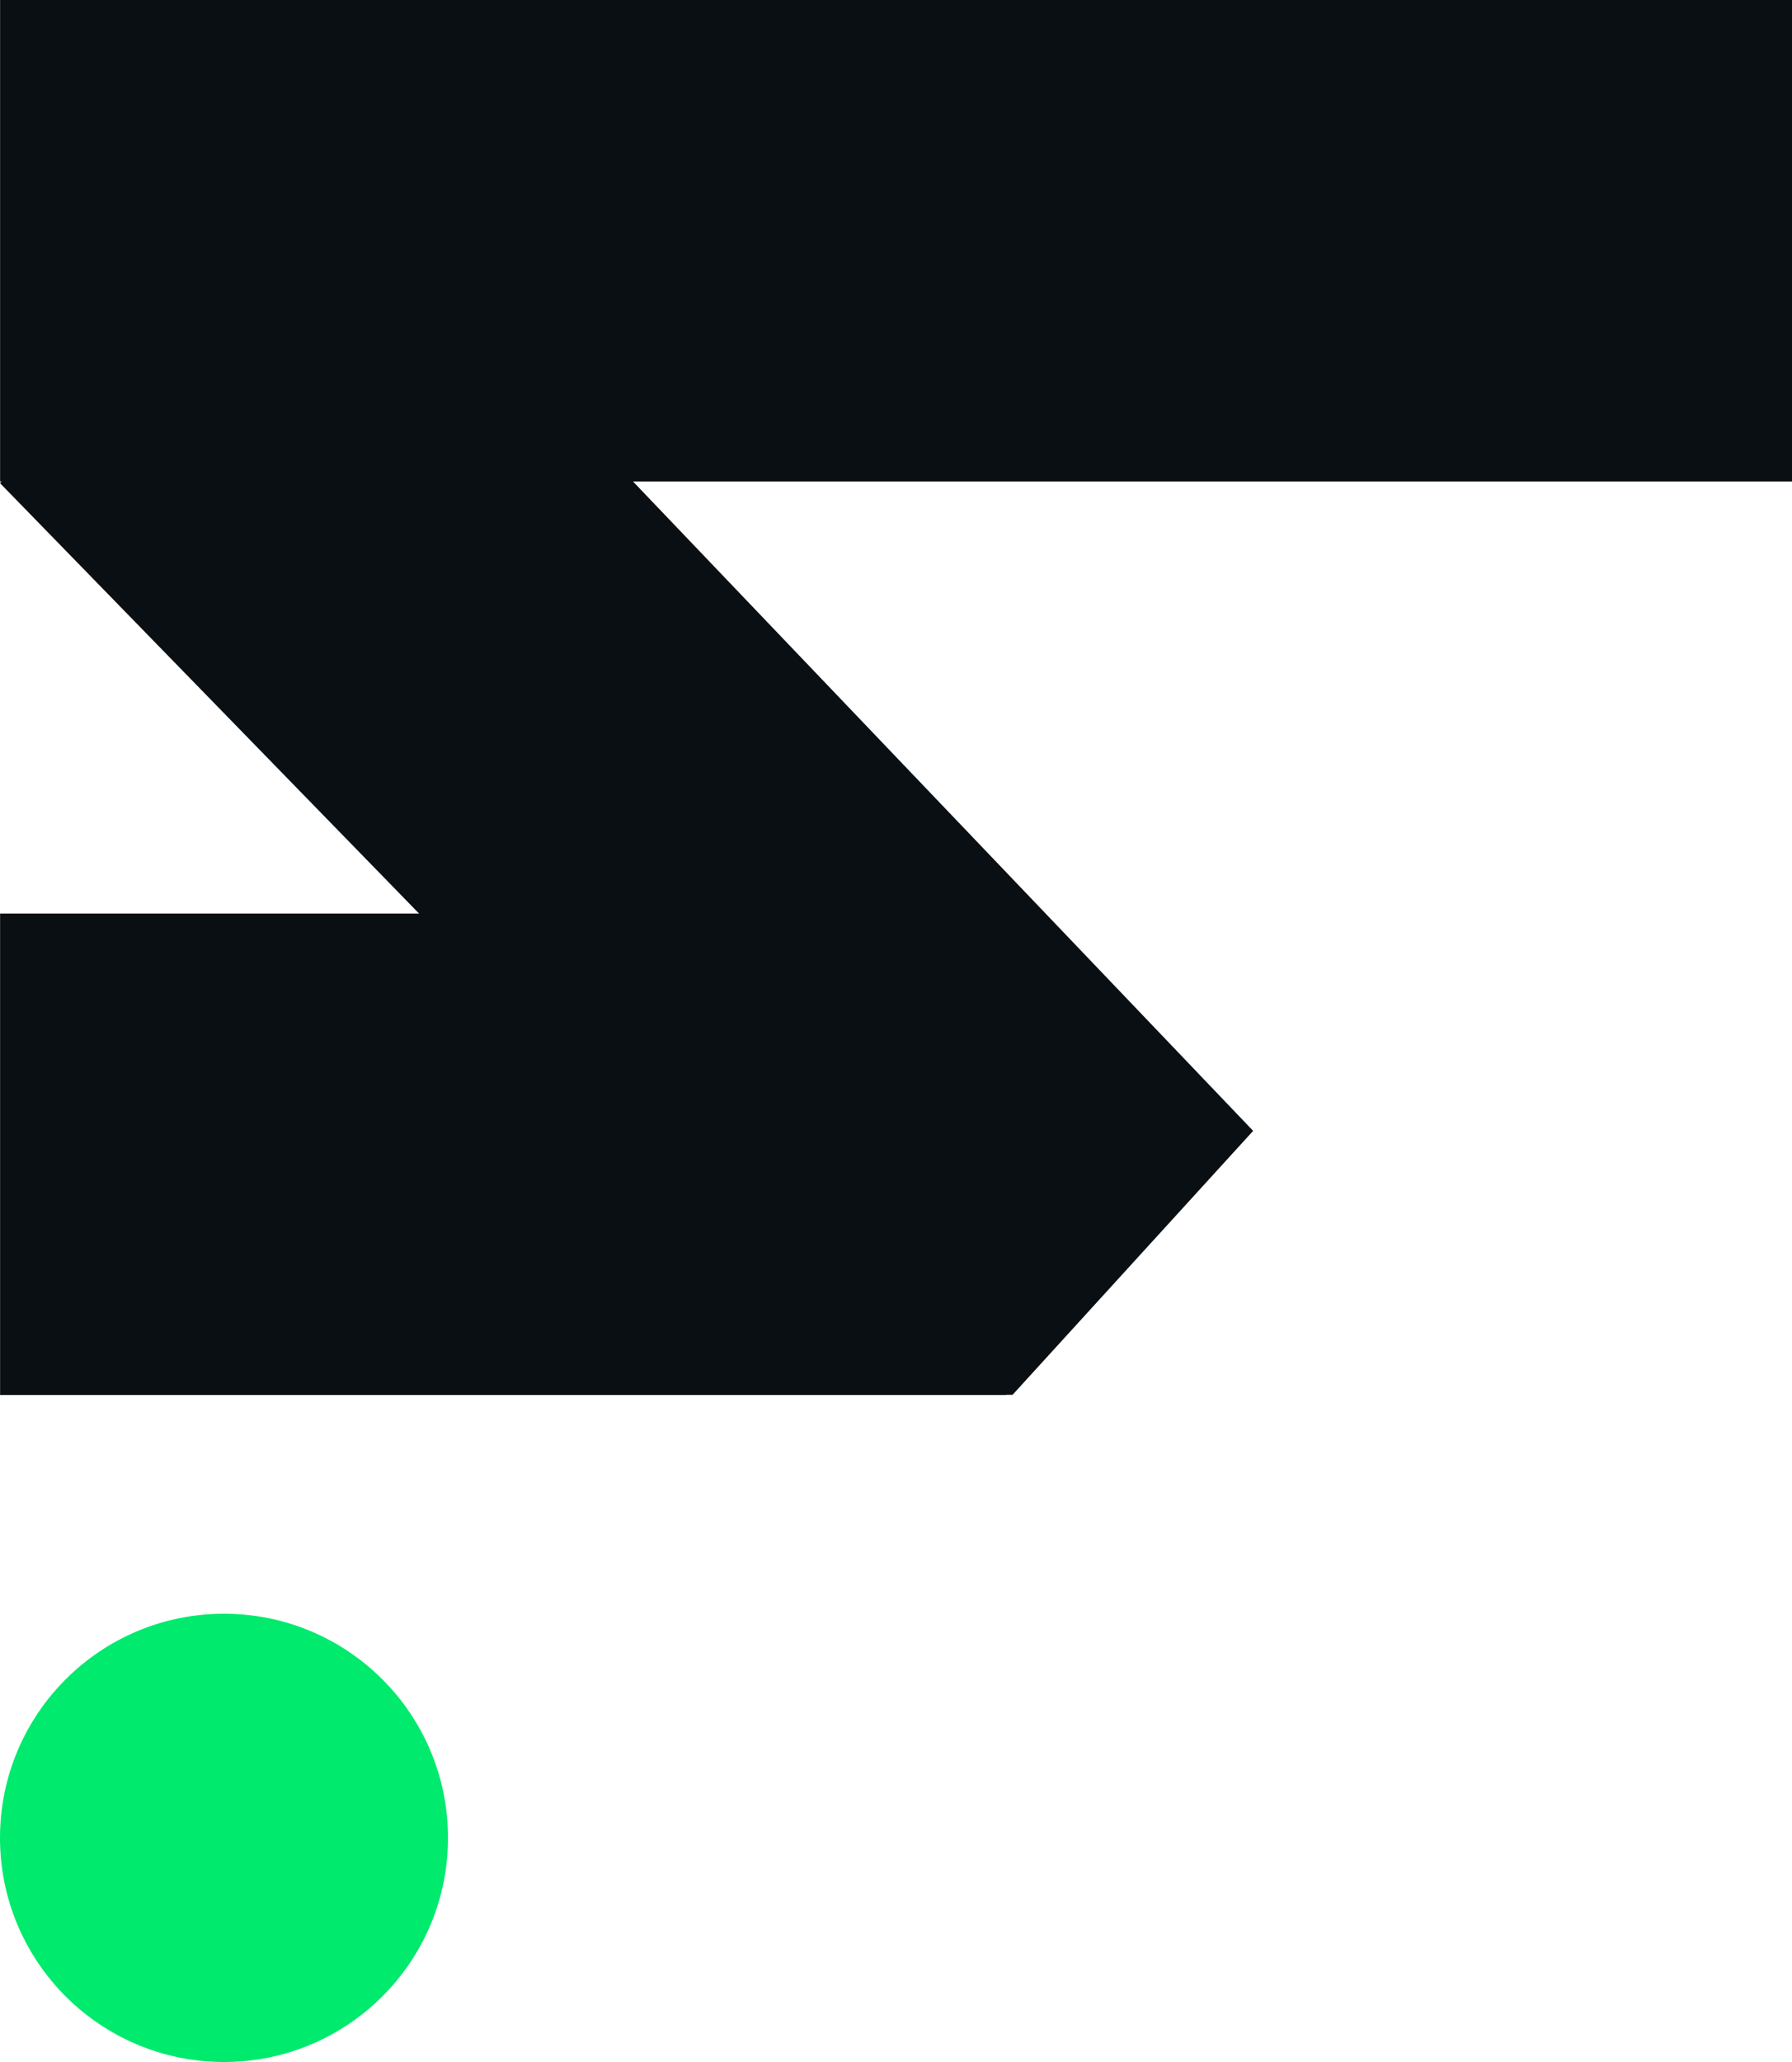 <svg width="20" height="23" viewBox="0 0 20 23" fill="none" xmlns="http://www.w3.org/2000/svg">
<path d="M20.001 5.371H7.065L13.986 12.614L11.301 15.558H11.231V15.56H0.001V10.19H4.677L0 5.389L0.018 5.371H0.001V0H20.001V5.371Z" fill="#0A0F13"/>
<circle cx="2.5" cy="20.5" r="2.5" fill="#00EA6D"/>
</svg>
